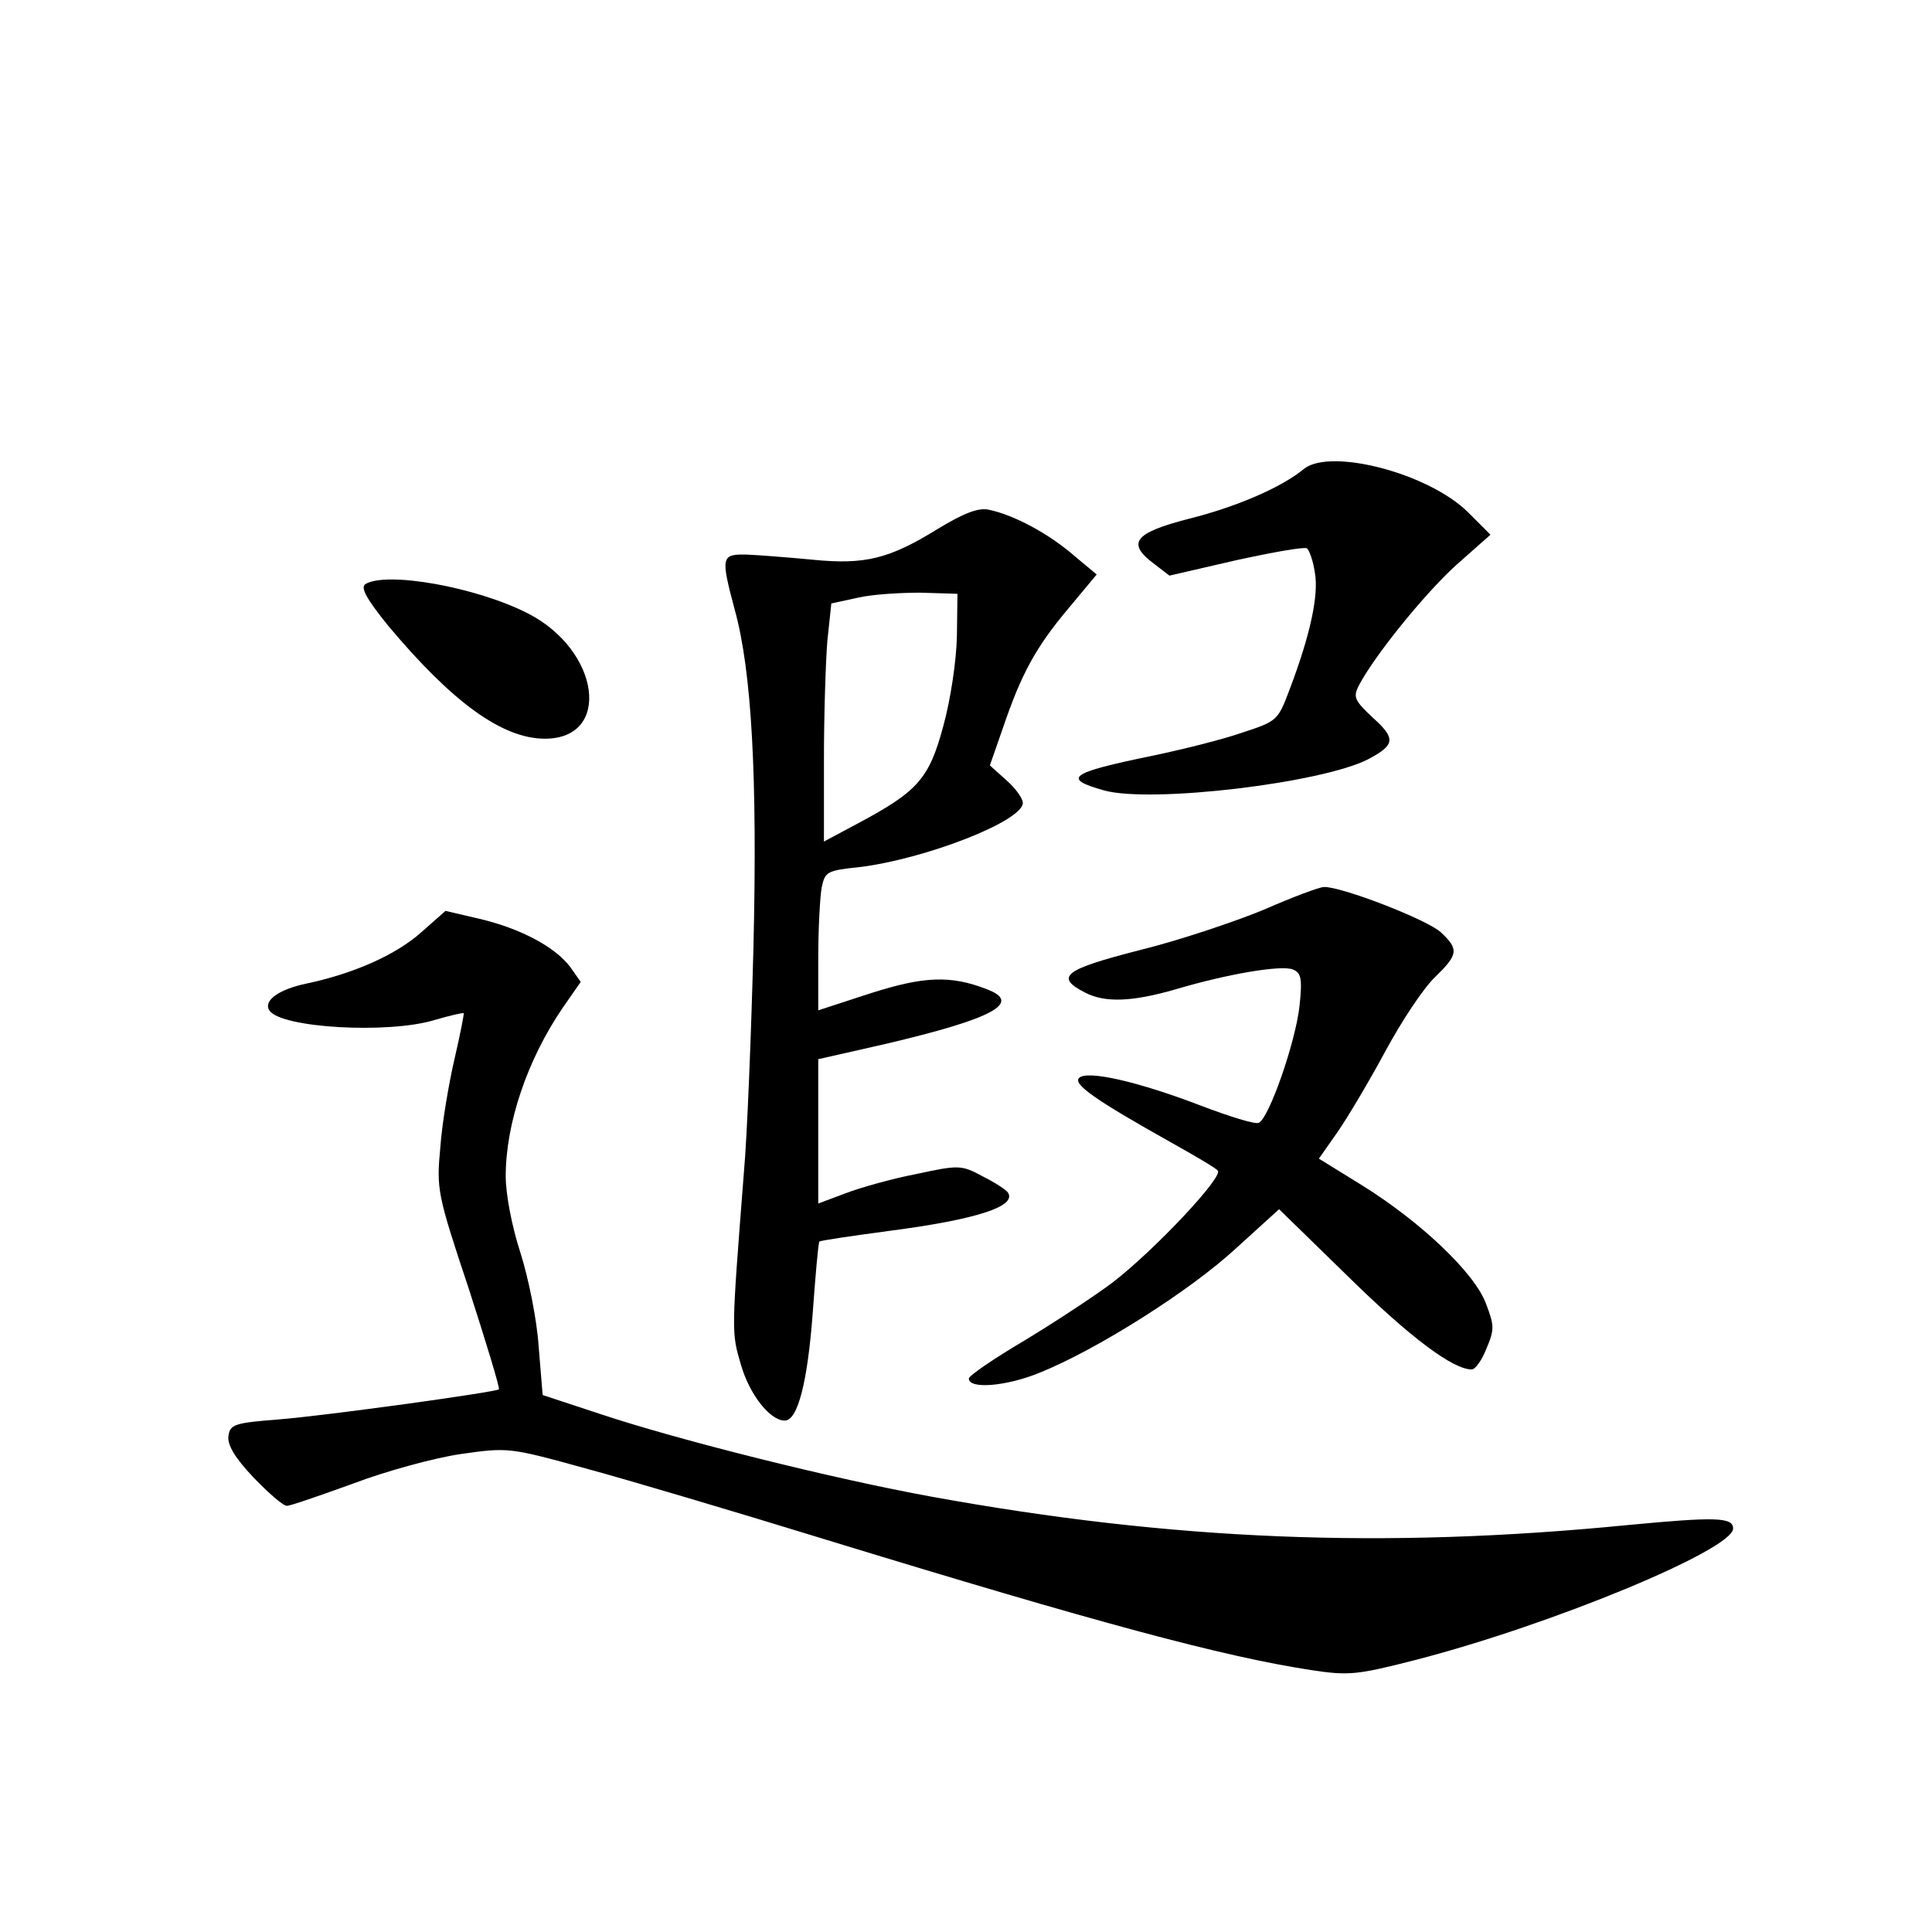 <?xml version="1.0" standalone="no"?>
<!DOCTYPE svg PUBLIC "-//W3C//DTD SVG 20010904//EN"
 "http://www.w3.org/TR/2001/REC-SVG-20010904/DTD/svg10.dtd">
<svg version="1.0" xmlns="http://www.w3.org/2000/svg"
 width="340pt" height="340pt" viewBox="0 0 340 340"
 preserveAspectRatio="xMidYMid meet">
<g transform="translate(0,340) scale(0.1,-0.1)"
fill="#000000" stroke="none">
<path d="M2295 2575 c-40 -33 -119 -67 -203 -88 -97 -25 -110 -43 -60 -80 l26
-20 117 27 c64 14 120 24 125 21 4 -3 11 -22 14 -43 7 -39 -8 -109 -44 -204
-21 -56 -22 -57 -83 -77 -34 -12 -106 -30 -159 -41 -146 -30 -160 -40 -85 -61
83 -23 384 13 465 55 47 25 49 36 8 73 -32 30 -35 36 -25 56 27 52 115 161
171 212 l61 54 -39 39 c-69 69 -242 114 -289 77z"/>
<path d="M1650 2469 c-86 -53 -128 -63 -220 -54 -41 4 -93 8 -115 9 -46 1 -47
-3 -22 -97 30 -108 40 -295 33 -592 -4 -154 -11 -334 -17 -400 -22 -283 -22
-279 -5 -337 15 -52 51 -98 77 -98 23 0 40 68 49 186 5 69 10 127 12 129 2 2
57 10 124 19 153 20 223 43 208 67 -3 5 -23 18 -45 29 -37 20 -42 20 -116 4
-42 -8 -99 -24 -125 -34 l-48 -18 0 127 0 127 119 27 c187 44 241 72 178 96
-64 25 -111 23 -205 -7 l-92 -30 0 93 c0 51 3 106 6 123 6 28 9 30 66 36 116
14 288 81 288 113 0 8 -13 26 -29 40 l-29 26 23 66 c32 94 57 141 115 210 l50
60 -42 35 c-43 37 -104 70 -148 79 -18 4 -44 -6 -90 -34z m34 -189 c-1 -43
-11 -111 -24 -158 -25 -93 -45 -115 -152 -172 l-58 -31 0 143 c0 79 3 173 6
210 l7 66 46 10 c25 6 75 9 111 9 l65 -2 -1 -75z"/>
<path d="M643 2372 c-9 -6 2 -26 40 -73 113 -135 201 -199 276 -199 118 0 97
155 -29 220 -91 47 -250 75 -287 52z"/>
<path d="M2224 1799 c-51 -21 -149 -54 -218 -71 -133 -34 -151 -47 -96 -75 35
-18 83 -16 159 6 91 27 185 43 206 35 15 -6 17 -16 12 -64 -7 -64 -54 -199
-72 -206 -6 -3 -51 11 -101 30 -112 43 -201 63 -215 49 -11 -11 29 -39 161
-113 41 -23 79 -45 83 -50 11 -10 -110 -139 -185 -197 -32 -24 -102 -70 -155
-102 -54 -32 -98 -62 -98 -67 0 -19 65 -14 124 10 102 41 266 145 346 219 l76
69 122 -119 c109 -107 184 -163 217 -163 6 0 18 16 26 37 14 33 14 40 -1 79
-20 54 -115 144 -218 208 l-76 47 33 47 c18 26 56 90 84 142 28 52 67 111 87
130 41 40 43 49 11 79 -23 22 -175 81 -206 80 -8 0 -56 -18 -106 -40z"/>
<path d="M741 1759 c-44 -39 -117 -72 -202 -90 -48 -10 -76 -30 -65 -47 19
-31 209 -42 291 -17 27 8 50 13 51 12 1 -1 -6 -37 -16 -80 -10 -43 -22 -113
-25 -155 -7 -75 -6 -82 50 -250 31 -96 55 -175 53 -177 -6 -5 -301 -46 -388
-53 -78 -6 -85 -9 -88 -29 -2 -16 11 -38 44 -73 26 -27 52 -50 59 -50 6 0 58
18 116 39 58 22 142 45 189 52 84 12 86 12 220 -25 74 -20 266 -77 425 -126
477 -146 696 -205 852 -229 66 -10 80 -9 185 18 240 62 558 194 558 231 0 20
-30 21 -187 6 -428 -42 -799 -27 -1223 50 -171 31 -444 99 -585 146 l-100 33
-7 85 c-3 47 -18 121 -32 165 -15 46 -26 103 -26 135 0 93 38 205 100 296 l32
46 -19 27 c-27 35 -87 67 -159 84 l-60 14 -43 -38z"/>
</g>
</svg>
